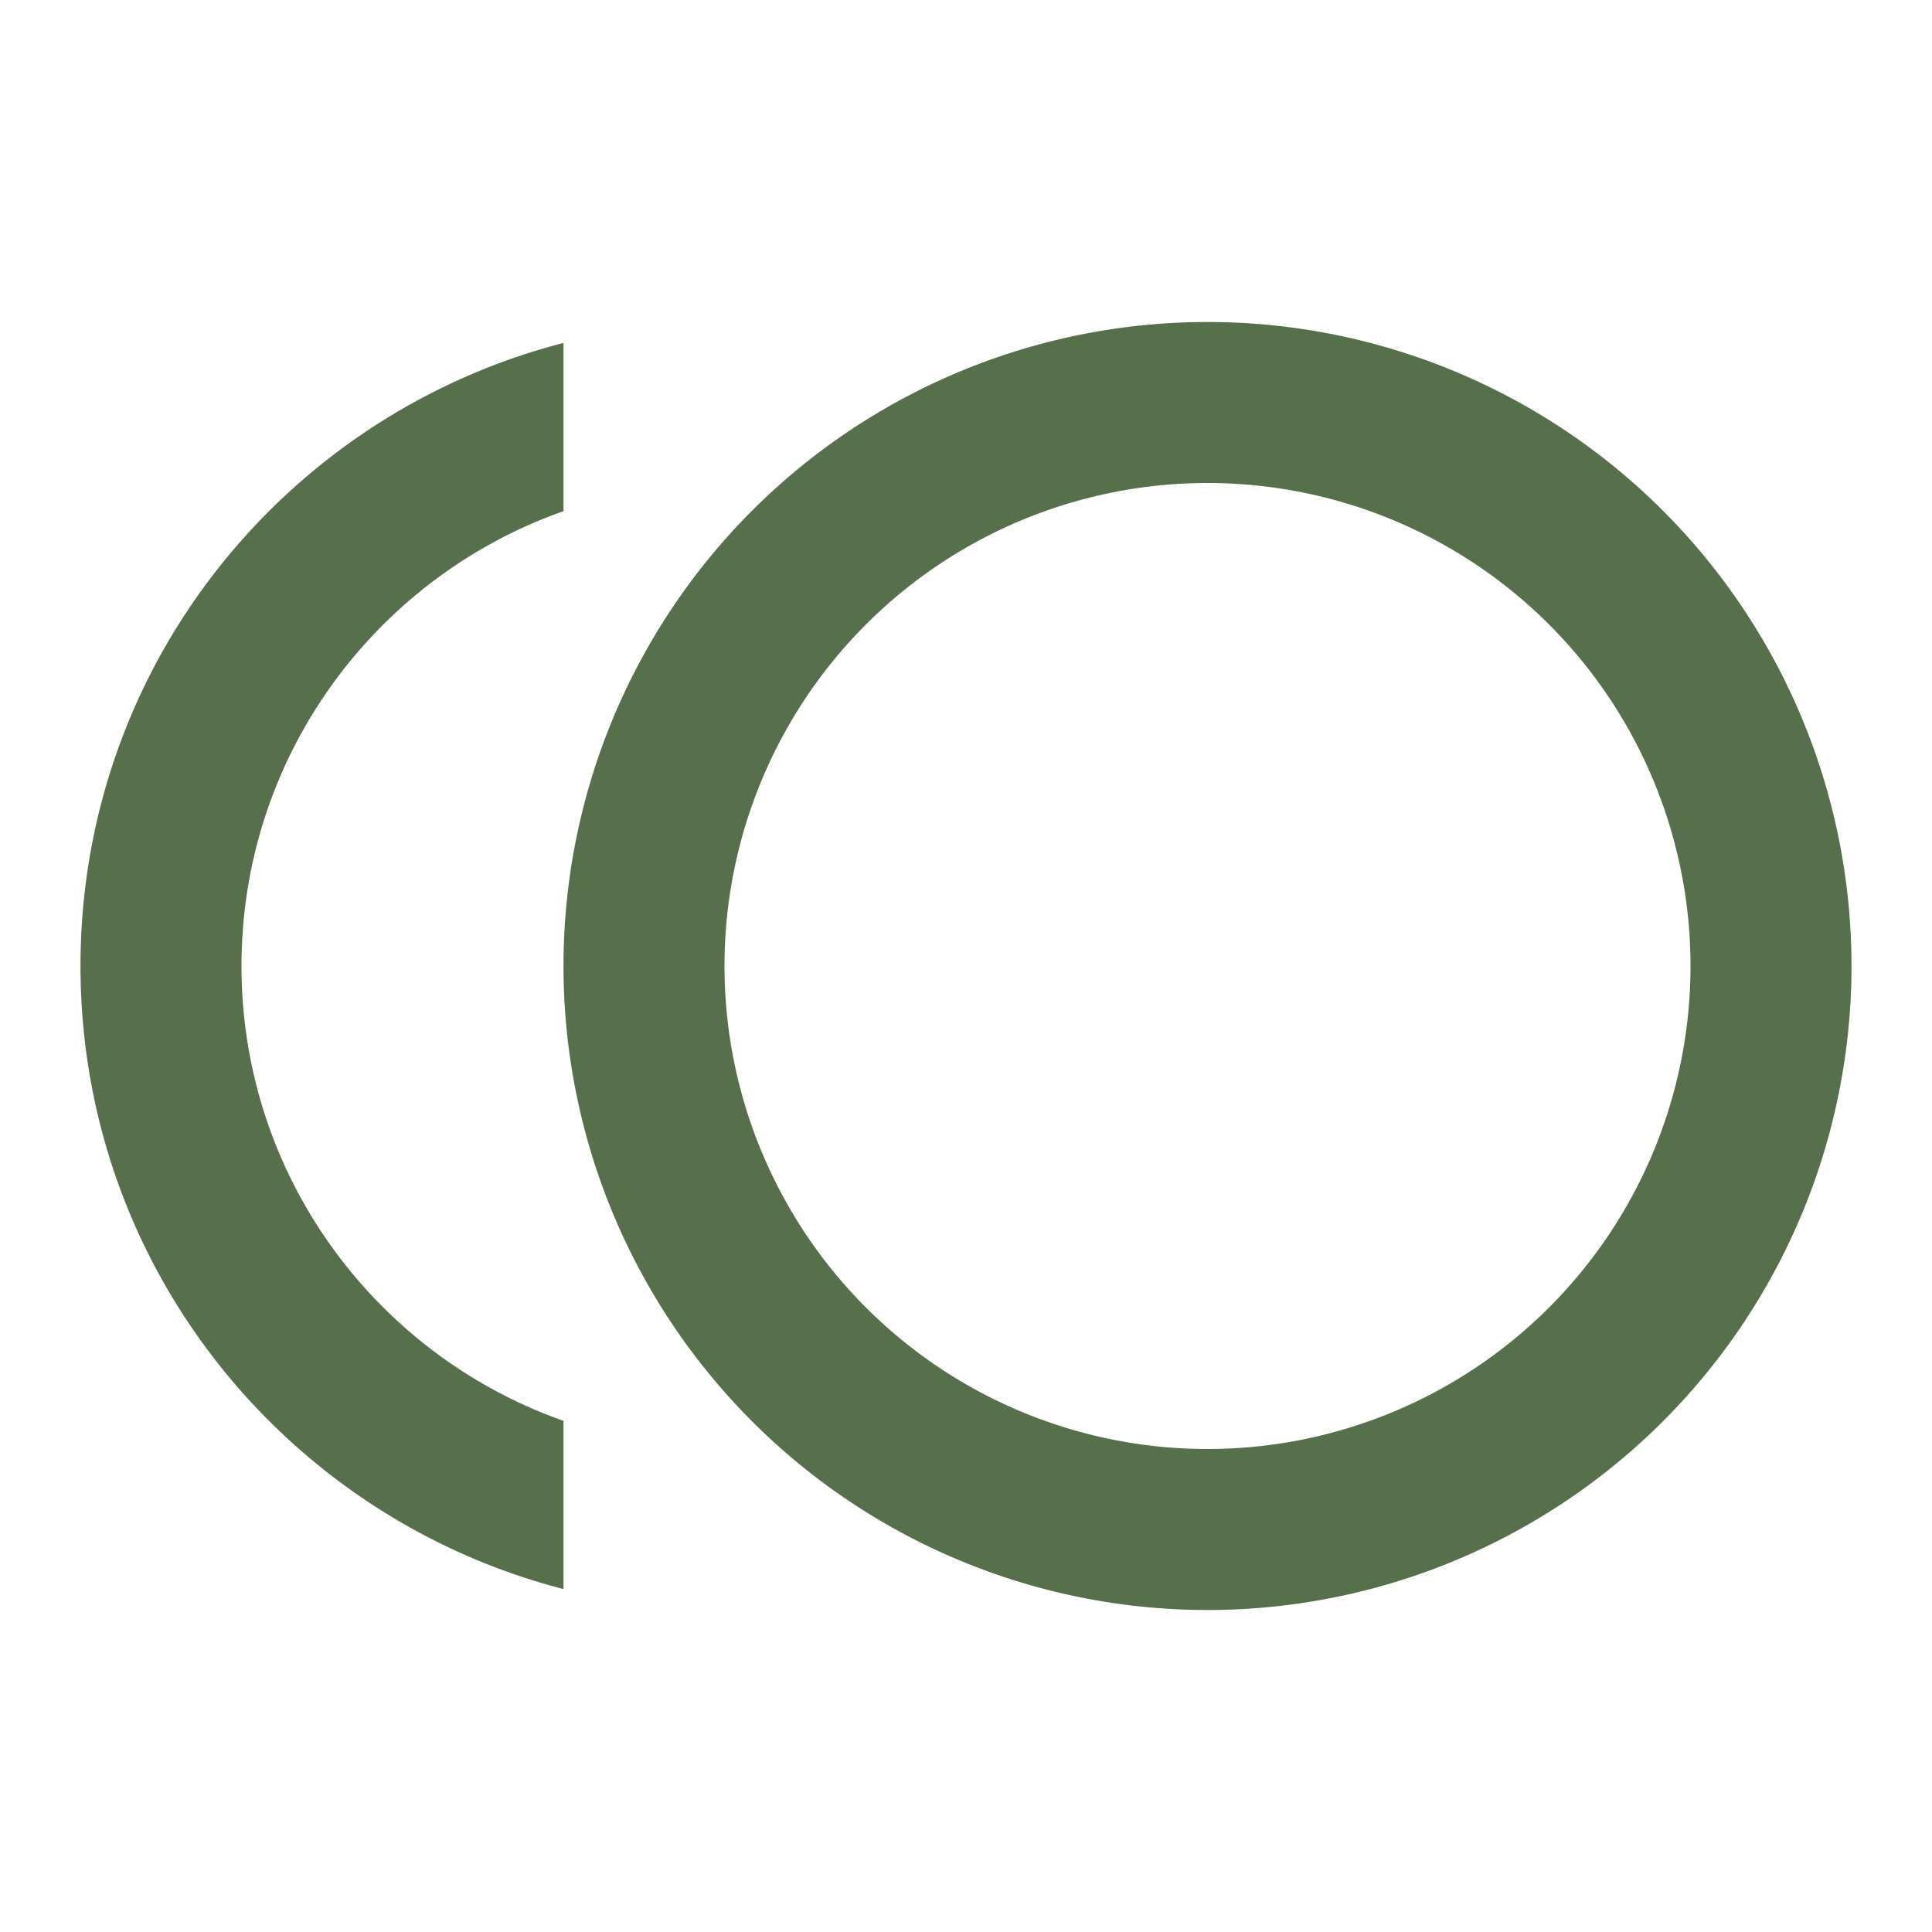 <?xml version="1.0" encoding="UTF-8"?>
<!DOCTYPE svg PUBLIC "-//W3C//DTD SVG 1.1//EN" "http://www.w3.org/Graphics/SVG/1.1/DTD/svg11.dtd">
<svg
    xmlns="http://www.w3.org/2000/svg"
    xmlns:xlink="http://www.w3.org/1999/xlink" version="1.1" width="24" height="24" viewBox="0 0 24 24">
    <path fill="#56704c" d="M15,4A8,8 0 0,1 23,12A8,8 0 0,1 15,20A8,8 0 0,1 7,12A8,8 0 0,1 15,4M15,18A6,6 0 0,0 21,12A6,6 0 0,0 15,6A6,6 0 0,0 9,12A6,6 0 0,0 15,18M3,12C3,14.61 4.67,16.83 7,17.65V19.74C3.55,18.85 1,15.73 1,12C1,8.27 3.55,5.15 7,4.26V6.35C4.67,7.17 3,9.39 3,12Z" />
</svg>